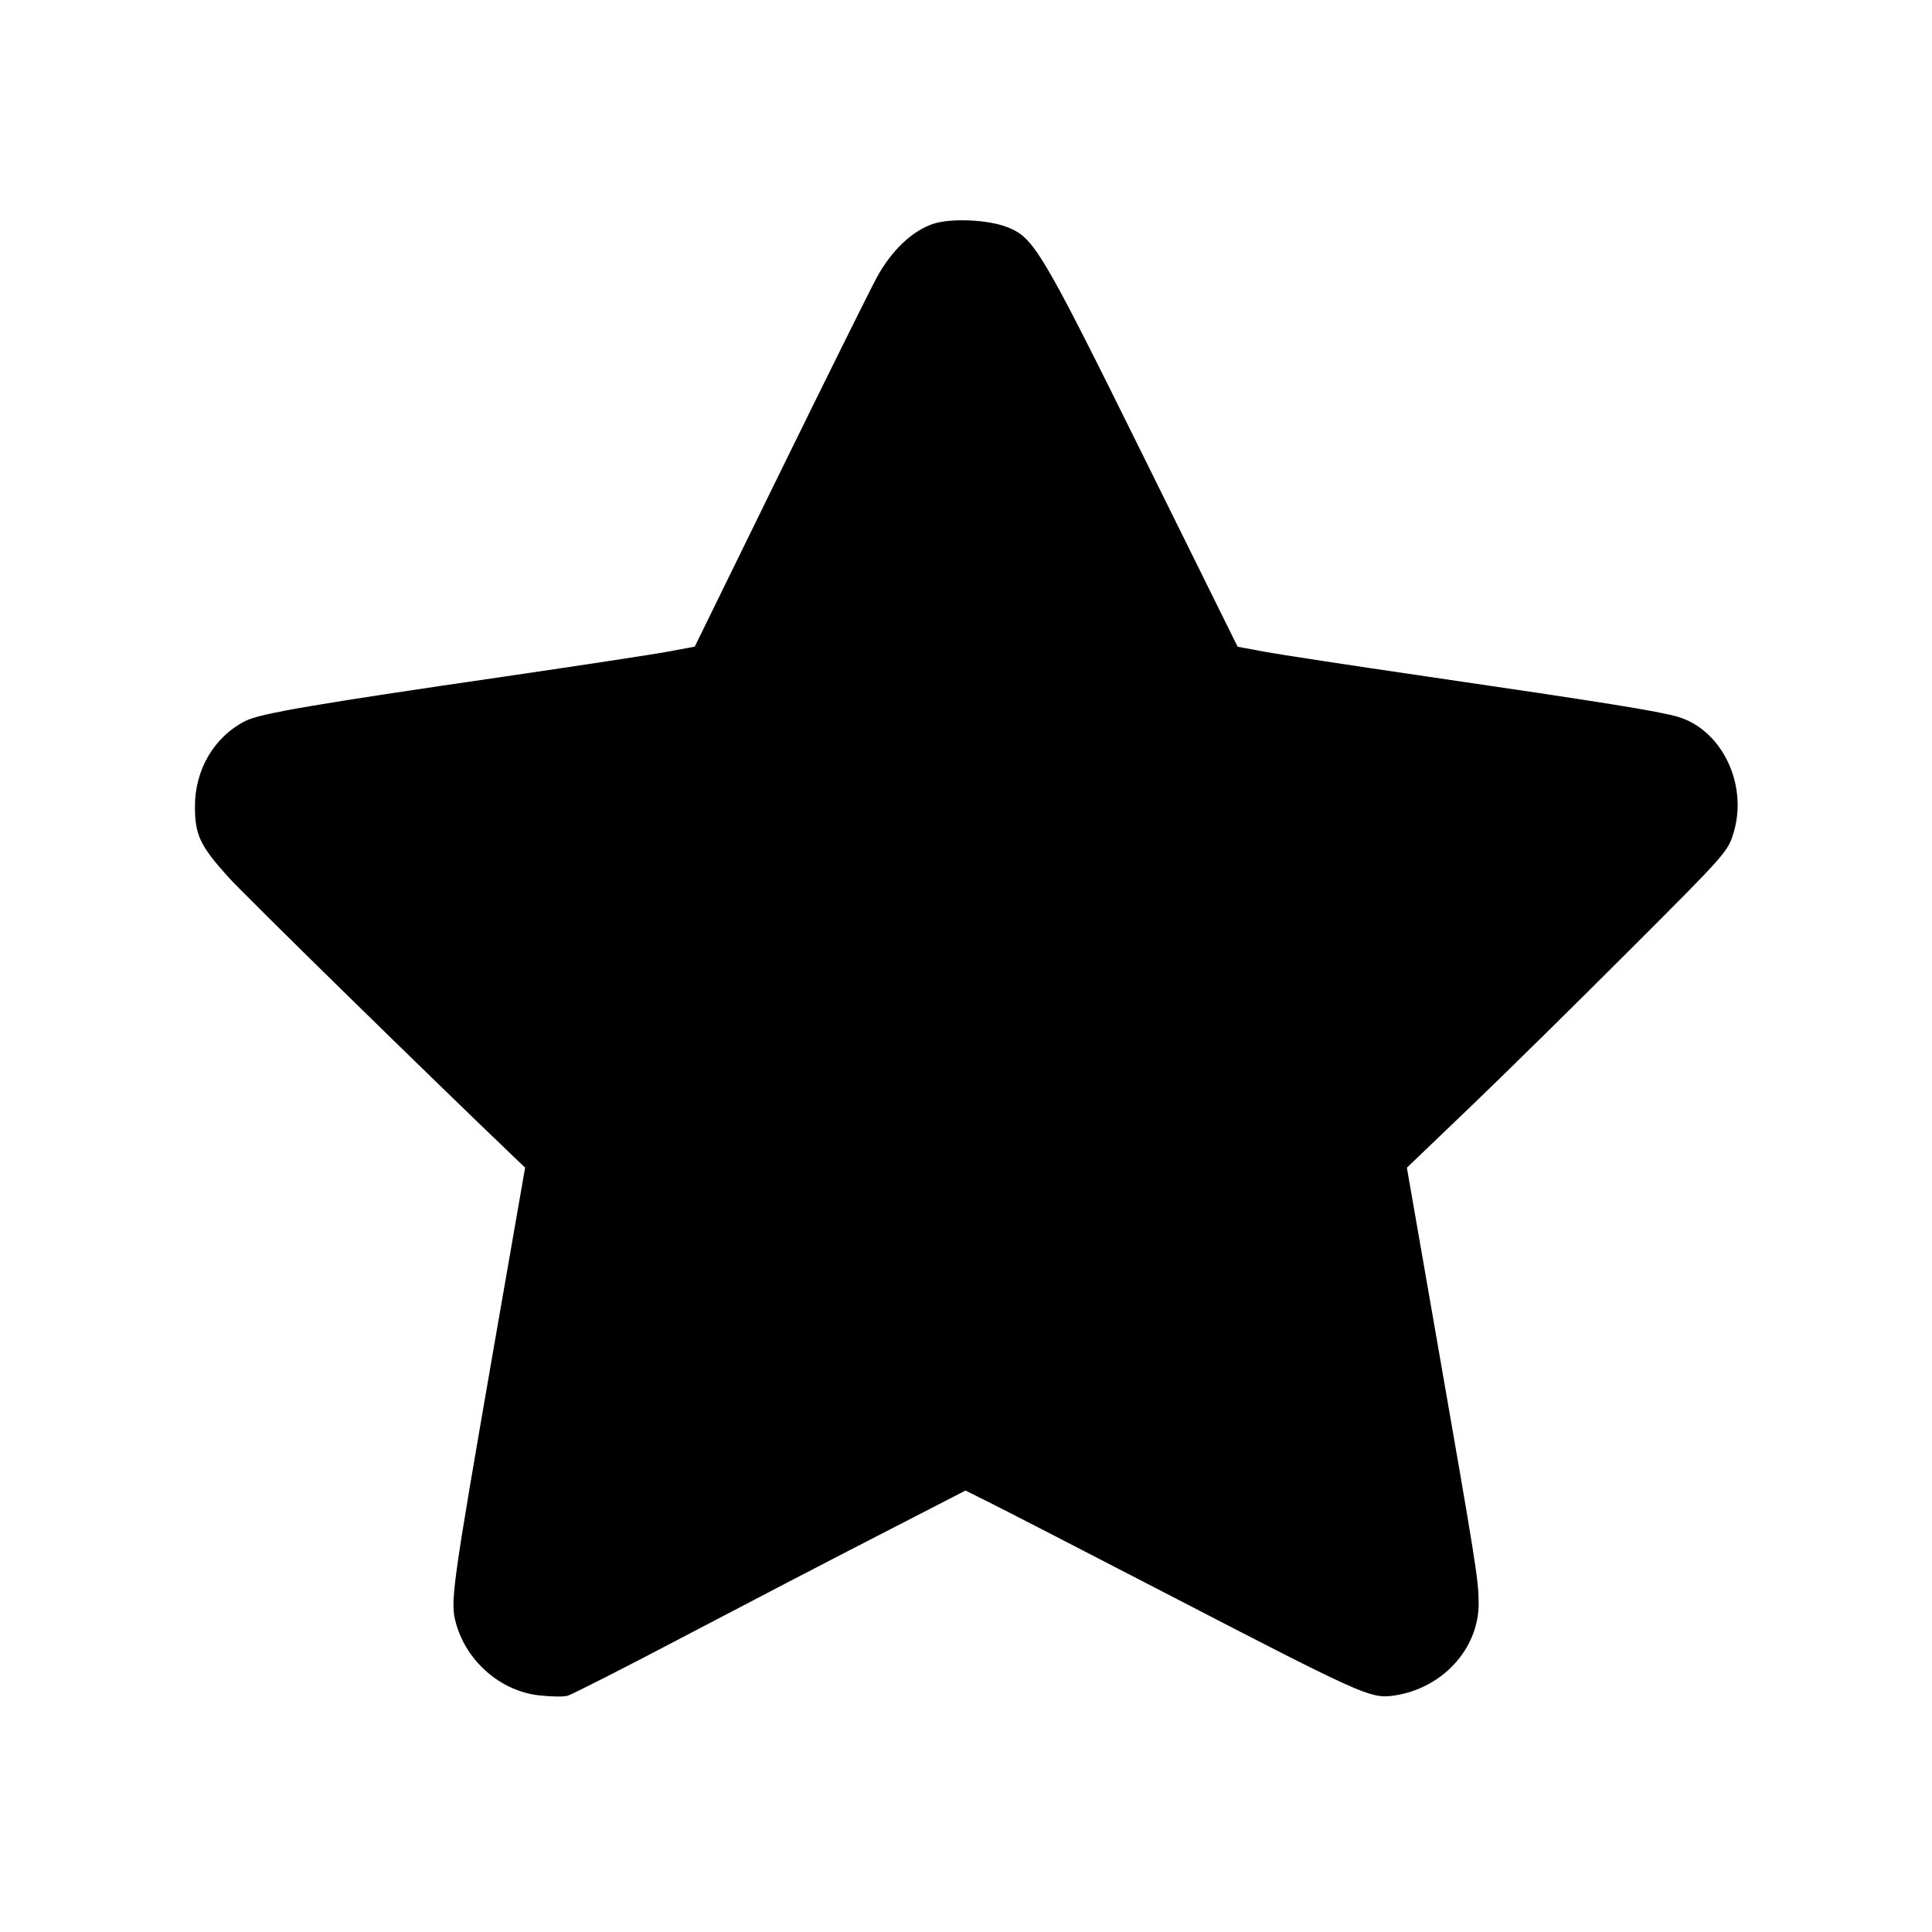 <svg id="icon" height="20" viewBox="0 0 20 20" width="20" xmlns="http://www.w3.org/2000/svg"><path d="M9.664 2.316 C 9.445 2.387,9.228 2.593,9.075 2.875 C 9.003 3.008,8.550 3.922,8.068 4.905 L 7.192 6.694 6.912 6.746 C 6.757 6.775,6.005 6.889,5.241 7.001 C 3.247 7.291,2.691 7.386,2.539 7.464 C 2.217 7.628,2.017 7.967,2.018 8.350 C 2.018 8.643,2.072 8.756,2.362 9.078 C 2.527 9.262,4.438 11.134,5.359 12.014 L 5.436 12.087 5.117 13.918 C 4.672 16.484,4.658 16.585,4.722 16.810 C 4.834 17.205,5.188 17.509,5.586 17.551 C 5.703 17.564,5.833 17.566,5.874 17.555 C 5.916 17.544,6.468 17.264,7.100 16.931 C 7.732 16.599,8.643 16.125,9.123 15.879 L 9.995 15.430 10.273 15.569 C 10.425 15.645,11.273 16.082,12.156 16.539 C 14.057 17.524,14.185 17.582,14.404 17.556 C 14.921 17.494,15.316 17.070,15.307 16.583 C 15.303 16.342,15.283 16.212,14.880 13.902 L 14.564 12.088 15.207 11.472 C 15.561 11.133,16.309 10.397,16.869 9.836 C 17.879 8.827,17.889 8.815,17.949 8.610 C 18.094 8.114,17.822 7.555,17.371 7.421 C 17.173 7.362,16.584 7.268,14.750 7.000 C 13.998 6.890,13.255 6.777,13.098 6.748 L 12.812 6.695 11.828 4.706 C 10.784 2.596,10.704 2.462,10.432 2.353 C 10.235 2.274,9.851 2.256,9.664 2.316 " fill="currentColor" stroke="none" fill-rule="evenodd"></path></svg>
